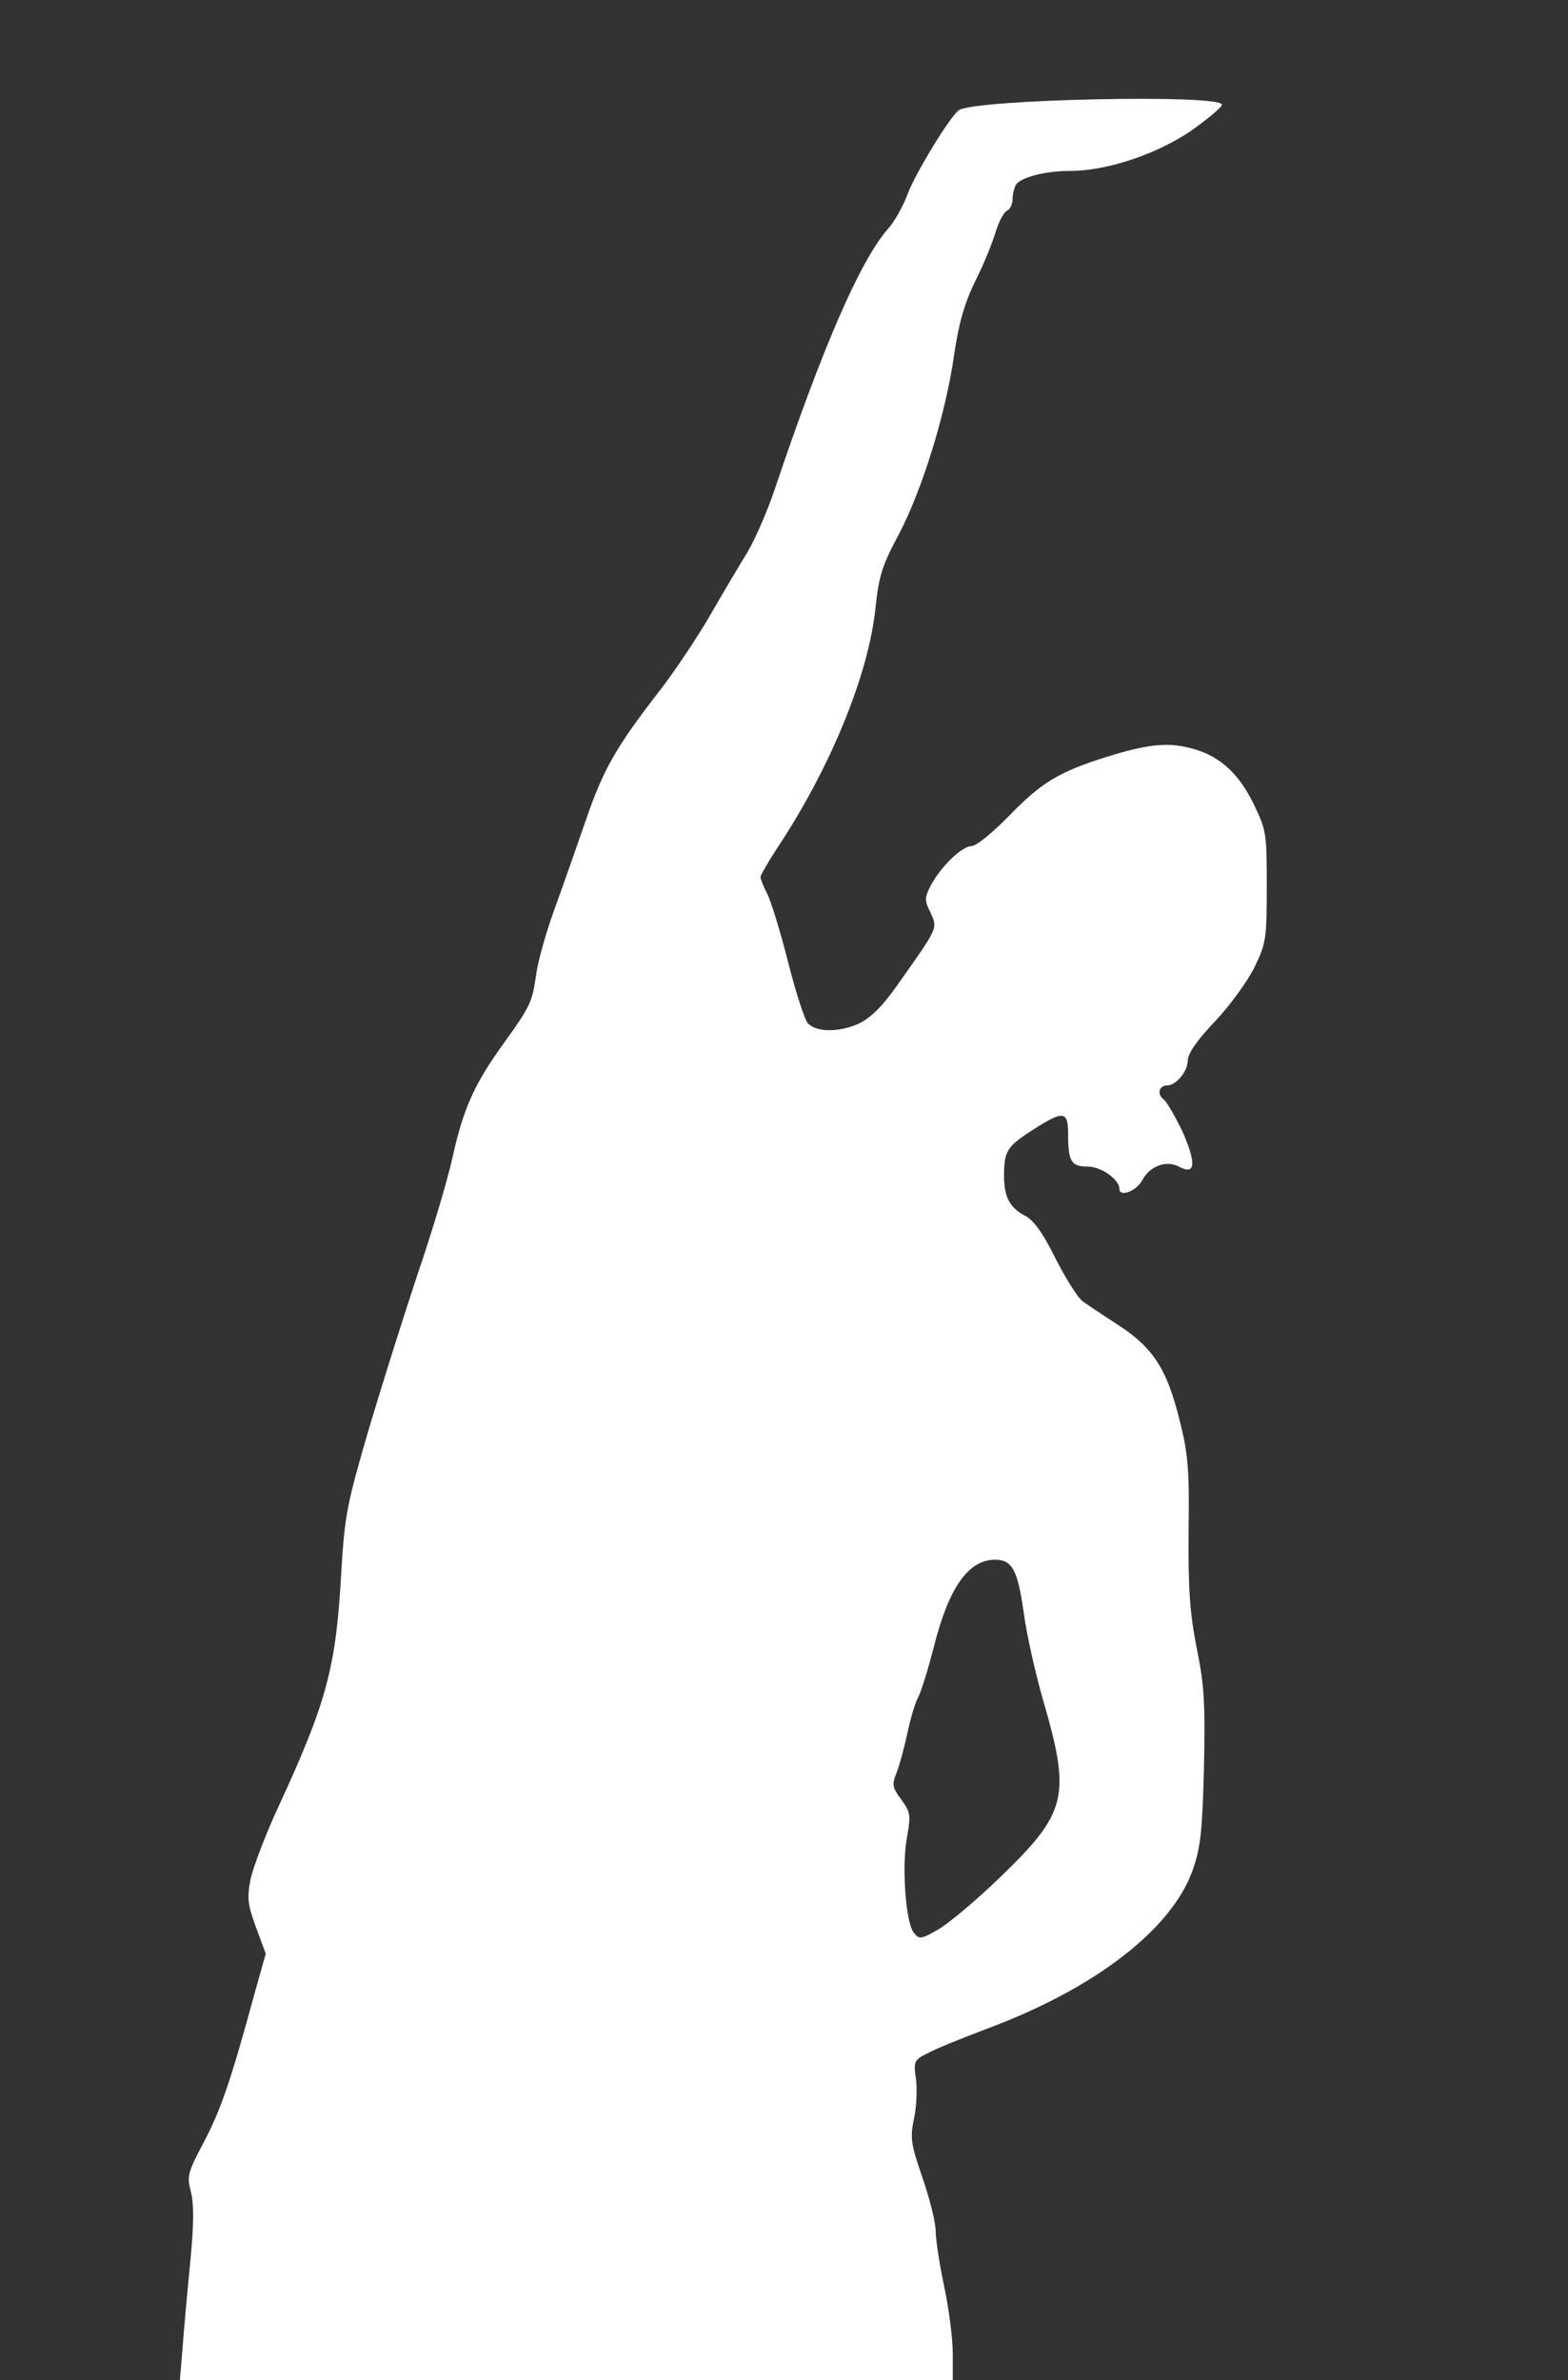 <svg version="1.2" xmlns="http://www.w3.org/2000/svg" viewBox="0 0 3670 5570" width="3670" height="5570">
	<rect x="0" y="0" width="3670" height="5570" fill="#333333" stroke="none"/>
	<title>image</title>
	<style>
		.s0 { fill: #ffffff } 
	</style>
	<g id="liREoxRymdBcfz7VDnJ88Z">
		<g id="Layer">
			<path id="p1EYzksV32" fill-rule="evenodd" class="s0" d="m427 5498c3-40 11-131 18-201 9-92 9-139 2-167-10-37-8-45 30-117 40-76 63-143 118-345l27-96-23-62c-20-55-21-69-12-115 7-29 36-106 67-172 111-241 133-322 145-548 8-129 13-155 64-330 31-104 83-269 115-365 33-96 70-220 82-275 25-113 52-171 120-265 62-86 66-96 75-160 4-30 23-98 42-150 19-52 52-147 74-210 41-120 71-172 174-305 34-44 87-123 117-175 30-52 69-118 87-147 17-28 47-96 65-150 111-330 200-535 265-608 15-17 35-53 45-80 18-49 100-183 120-197 38-26 616-38 616-13 0 6-33 33-72 61-81 55-197 94-284 94-58 0-114 15-126 32-4 7-8 23-8 34 0 12-6 24-13 27-7 3-19 25-26 48-7 24-28 77-48 116-26 54-39 99-50 175-20 139-75 315-129 418-39 73-47 97-55 174-16 151-100 360-219 544-28 42-50 80-50 84 0 5 7 23 16 40 9 18 31 90 49 161 18 71 39 135 46 142 21 21 72 21 118 1 29-14 55-39 93-93 94-133 93-130 76-167-14-28-14-35-1-61 23-45 74-95 97-95 11 0 49-31 90-73 74-76 115-101 227-136 90-28 138-34 188-22 69 15 117 55 154 130 31 64 32 69 32 196 0 123-2 133-29 189-16 32-57 89-92 126-43 45-64 76-64 92 0 25-27 58-48 58-19 0-25 21-8 33 8 7 28 42 45 78 31 72 29 99-8 80-30-17-69-3-87 30-13 26-54 42-54 21 0-22-43-52-74-52-39 0-46-12-46-76 0-55-11-56-84-9-59 38-66 49-66 106 0 50 13 75 49 94 20 10 42 40 72 101 24 47 53 93 64 100 11 8 49 33 84 56 80 52 113 103 142 222 20 78 23 115 21 261-1 137 3 190 19 272 18 88 20 129 17 280-4 152-8 187-27 241-50 138-229 276-482 370-58 22-120 47-138 57-32 16-33 19-27 61 3 25 1 67-5 93-9 45-7 58 20 137 17 49 31 105 31 125 0 20 9 78 20 130 11 52 20 122 20 157v62h-1809zm1915-1106c156-151 165-188 99-415-17-59-38-151-45-204-14-99-27-123-67-123-63 0-109 66-144 207-13 50-29 102-36 115-7 12-18 50-25 83-7 33-18 74-25 92-12 30-11 35 11 65 21 29 22 36 13 87-13 68-3 202 16 224 12 16 17 15 54-6 23-12 90-68 149-125z"/>
		</g>
	</g>
</svg>